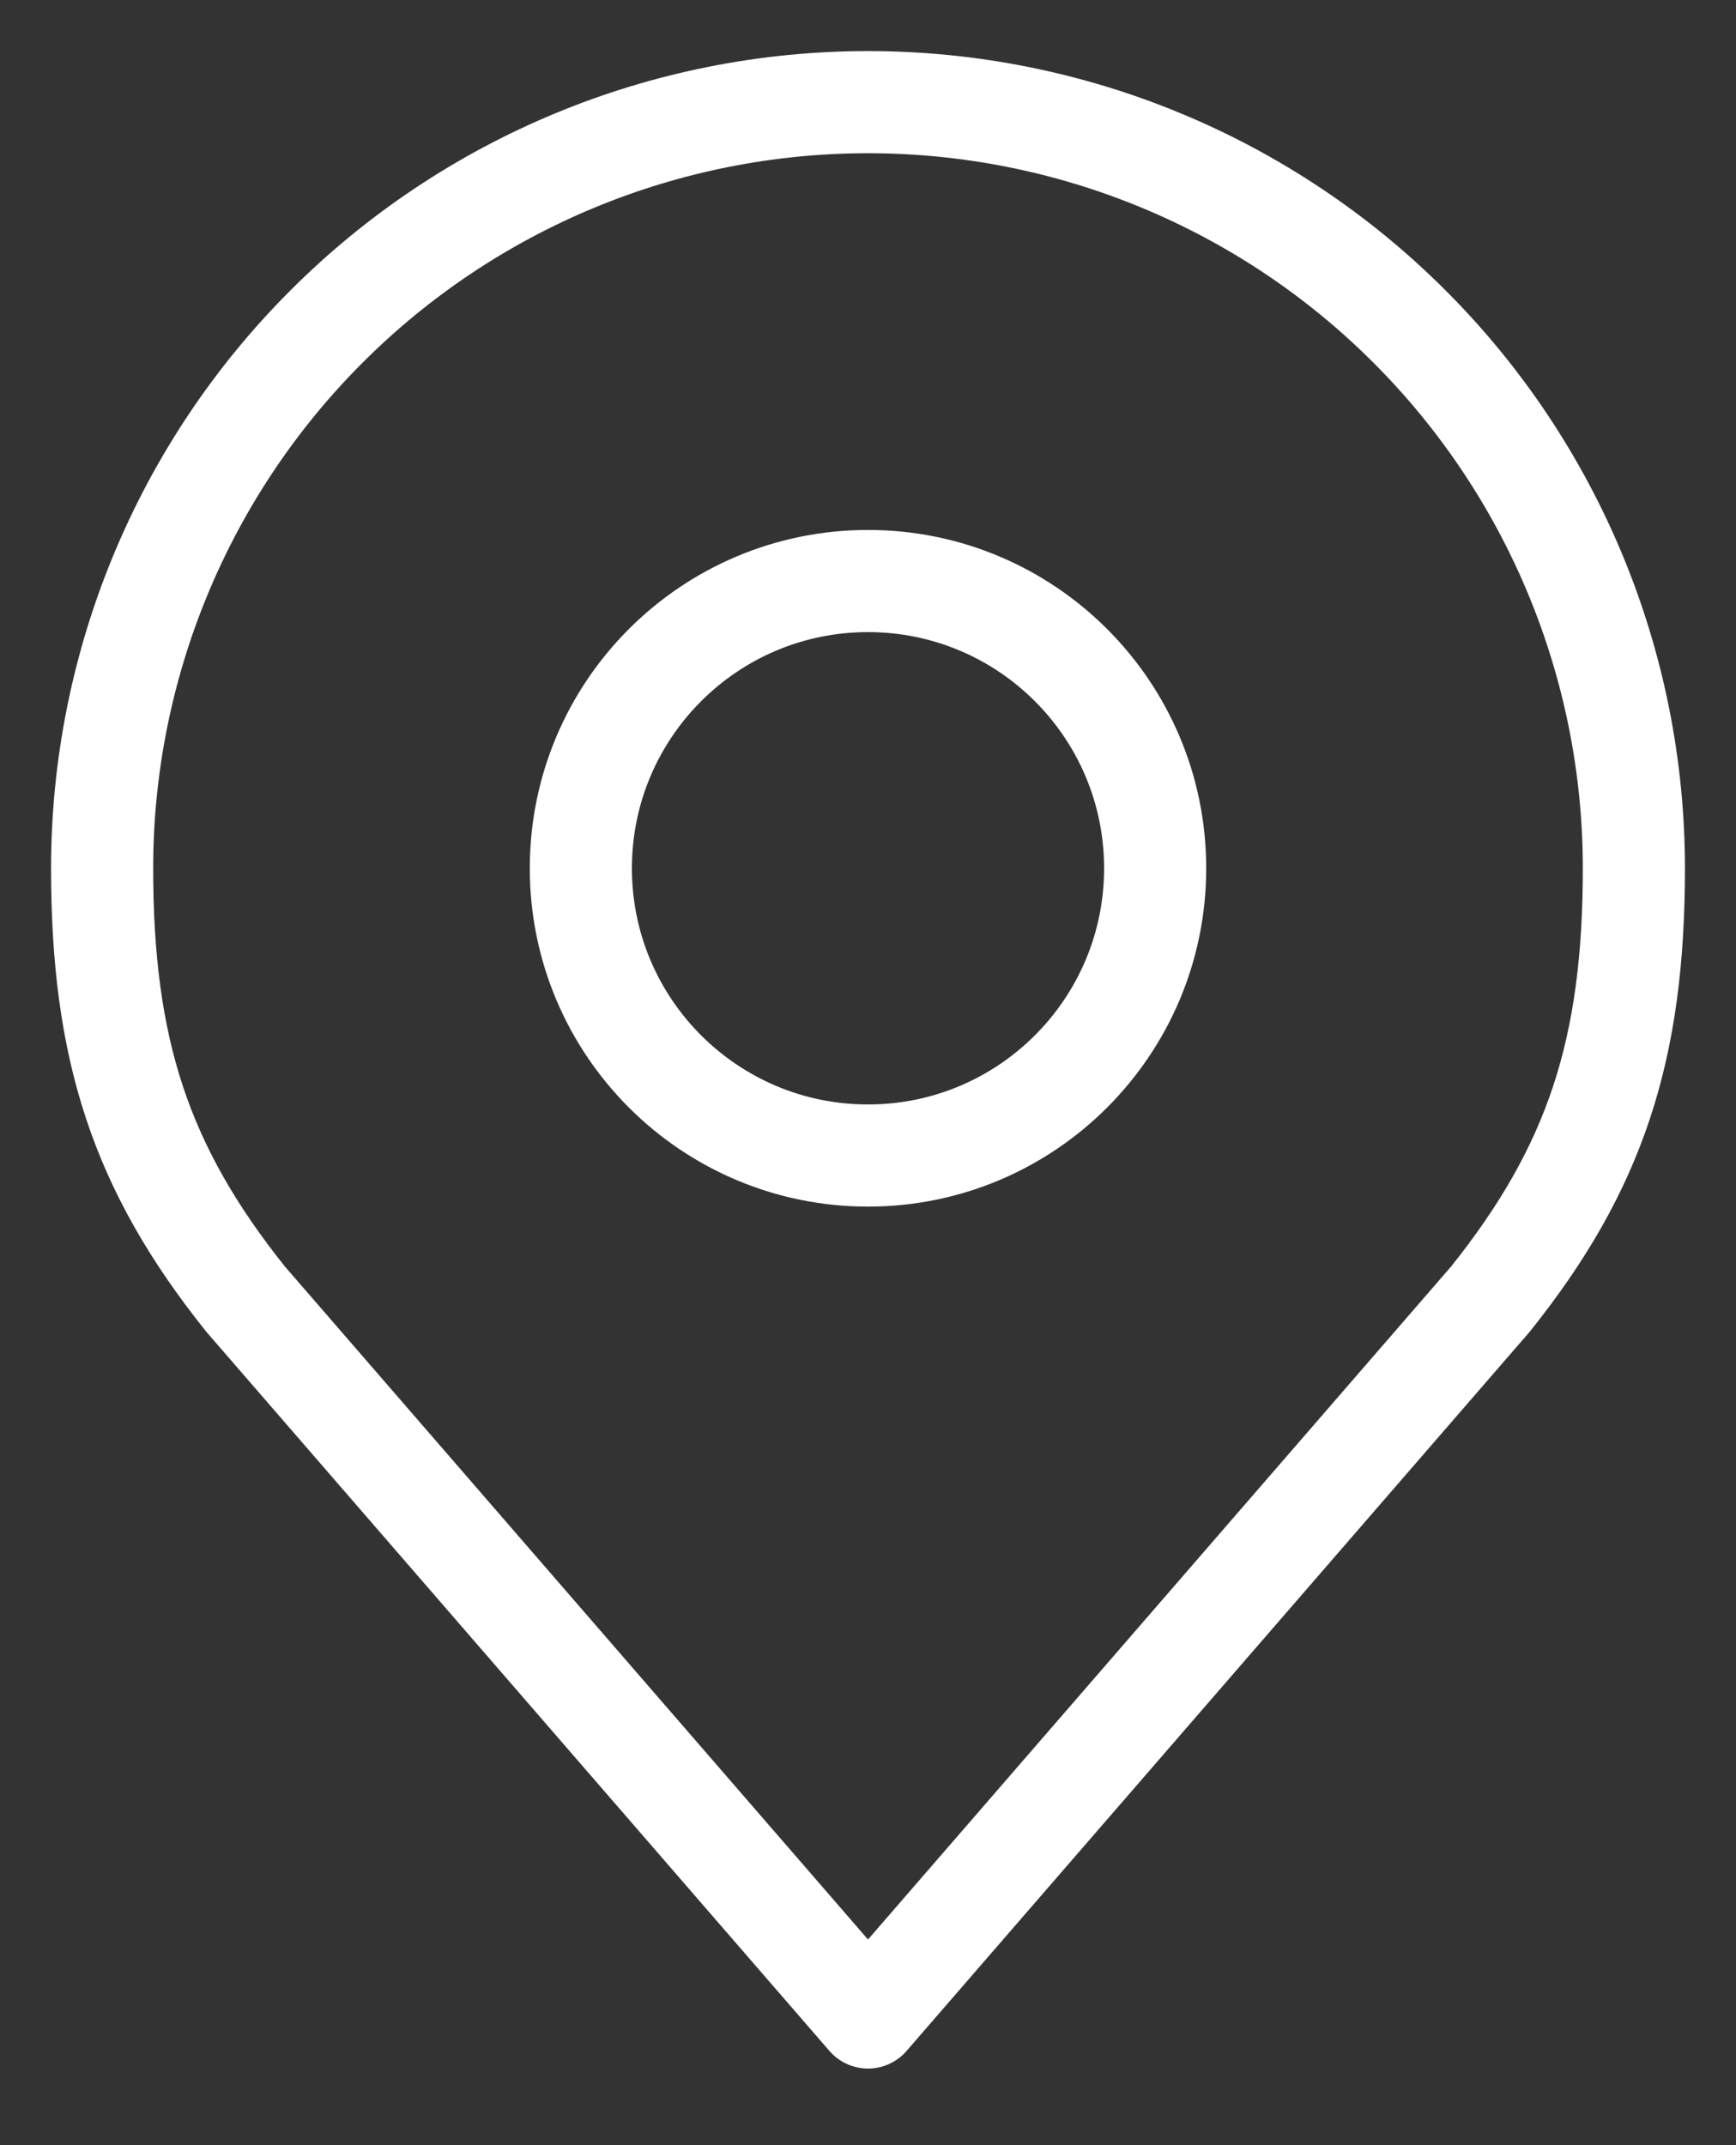 <svg width="17" height="21" viewBox="0 0 17 21" fill="none" xmlns="http://www.w3.org/2000/svg">
<rect x="0" y="0" width="17" height="21" fill="#333333" stroke="none"/>
<path d="M8.5 11.312C10.053 11.312 11.312 10.053 11.312 8.5C11.312 6.947 10.053 5.688 8.5 5.688C6.947 5.688 5.688 6.947 5.688 8.5C5.688 10.053 6.947 11.312 8.5 11.312Z" stroke="white" stroke-linecap="round" stroke-linejoin="round"/>
<path d="M8.5 1C6.511 1 4.603 1.79 3.197 3.197C1.79 4.603 1 6.511 1 8.5C1 10.274 1.377 11.434 2.406 12.719L8.5 19.75L14.594 12.719C15.623 11.434 16 10.274 16 8.5C16 6.511 15.21 4.603 13.803 3.197C12.397 1.79 10.489 1 8.5 1Z" stroke="white" stroke-linecap="round" stroke-linejoin="round"/>
</svg>
